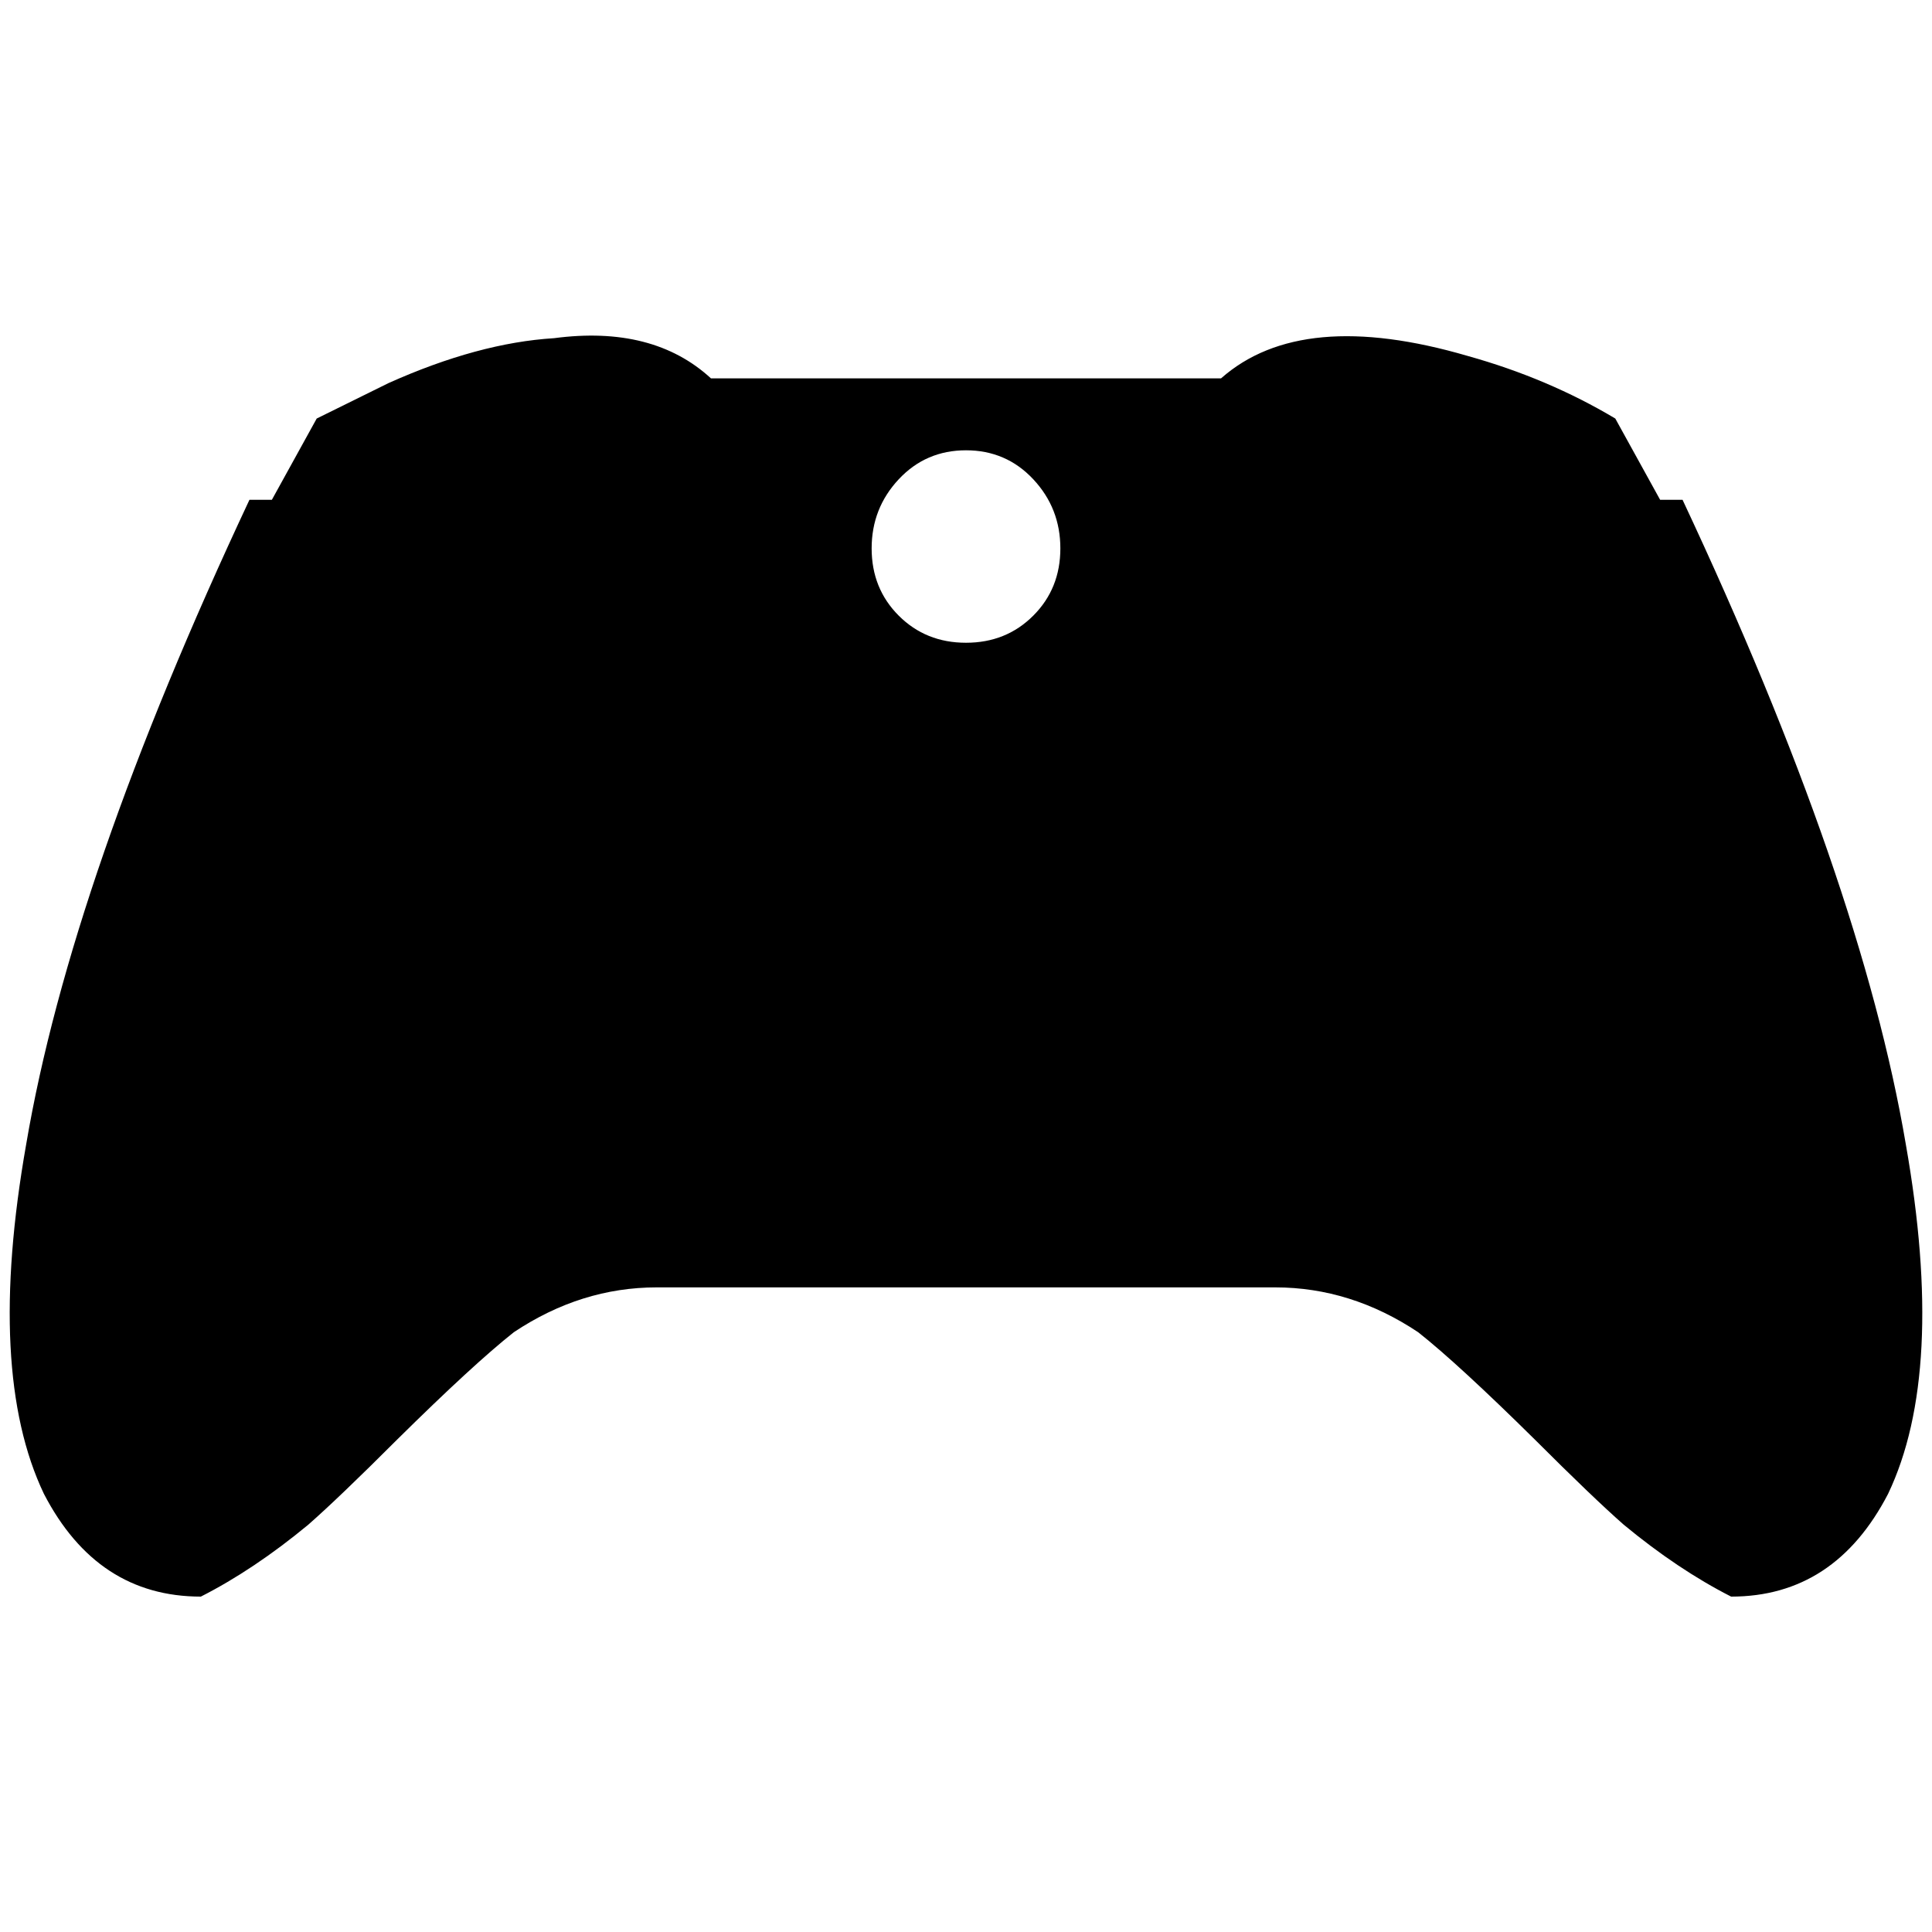 <?xml version="1.0" standalone="no"?>
<!DOCTYPE svg PUBLIC "-//W3C//DTD SVG 1.1//EN" "http://www.w3.org/Graphics/SVG/1.1/DTD/svg11.dtd" >
<svg xmlns="http://www.w3.org/2000/svg" xmlns:xlink="http://www.w3.org/1999/xlink" version="1.1" width="2048" height="2048" viewBox="-10 0 2068 2048">
   <path fill="currentColor"
d="M693 1368q-81 0 -153 48q-43 34 -125 115q-62 62 -95 91q-58 48 -115 77q-111 0 -168 -110q-62 -130 -19 -374q48 -283 239 -690h24l48 -87l77 -38q96 -43 177 -48q106 -14 168 43h546q86 -76 264 -24q86 24 158 67l48 87h24q191 407 239 690q43 244 -19 374
q-57 110 -168 110q-57 -29 -115 -77q-33 -29 -95 -91q-82 -81 -125 -115q-72 -48 -153 -48h-662zM1024 472q-43 0 -72 31t-29 74t29 72t72 29t72 -29t29 -72t-29 -74t-72 -31z" />
</svg>
